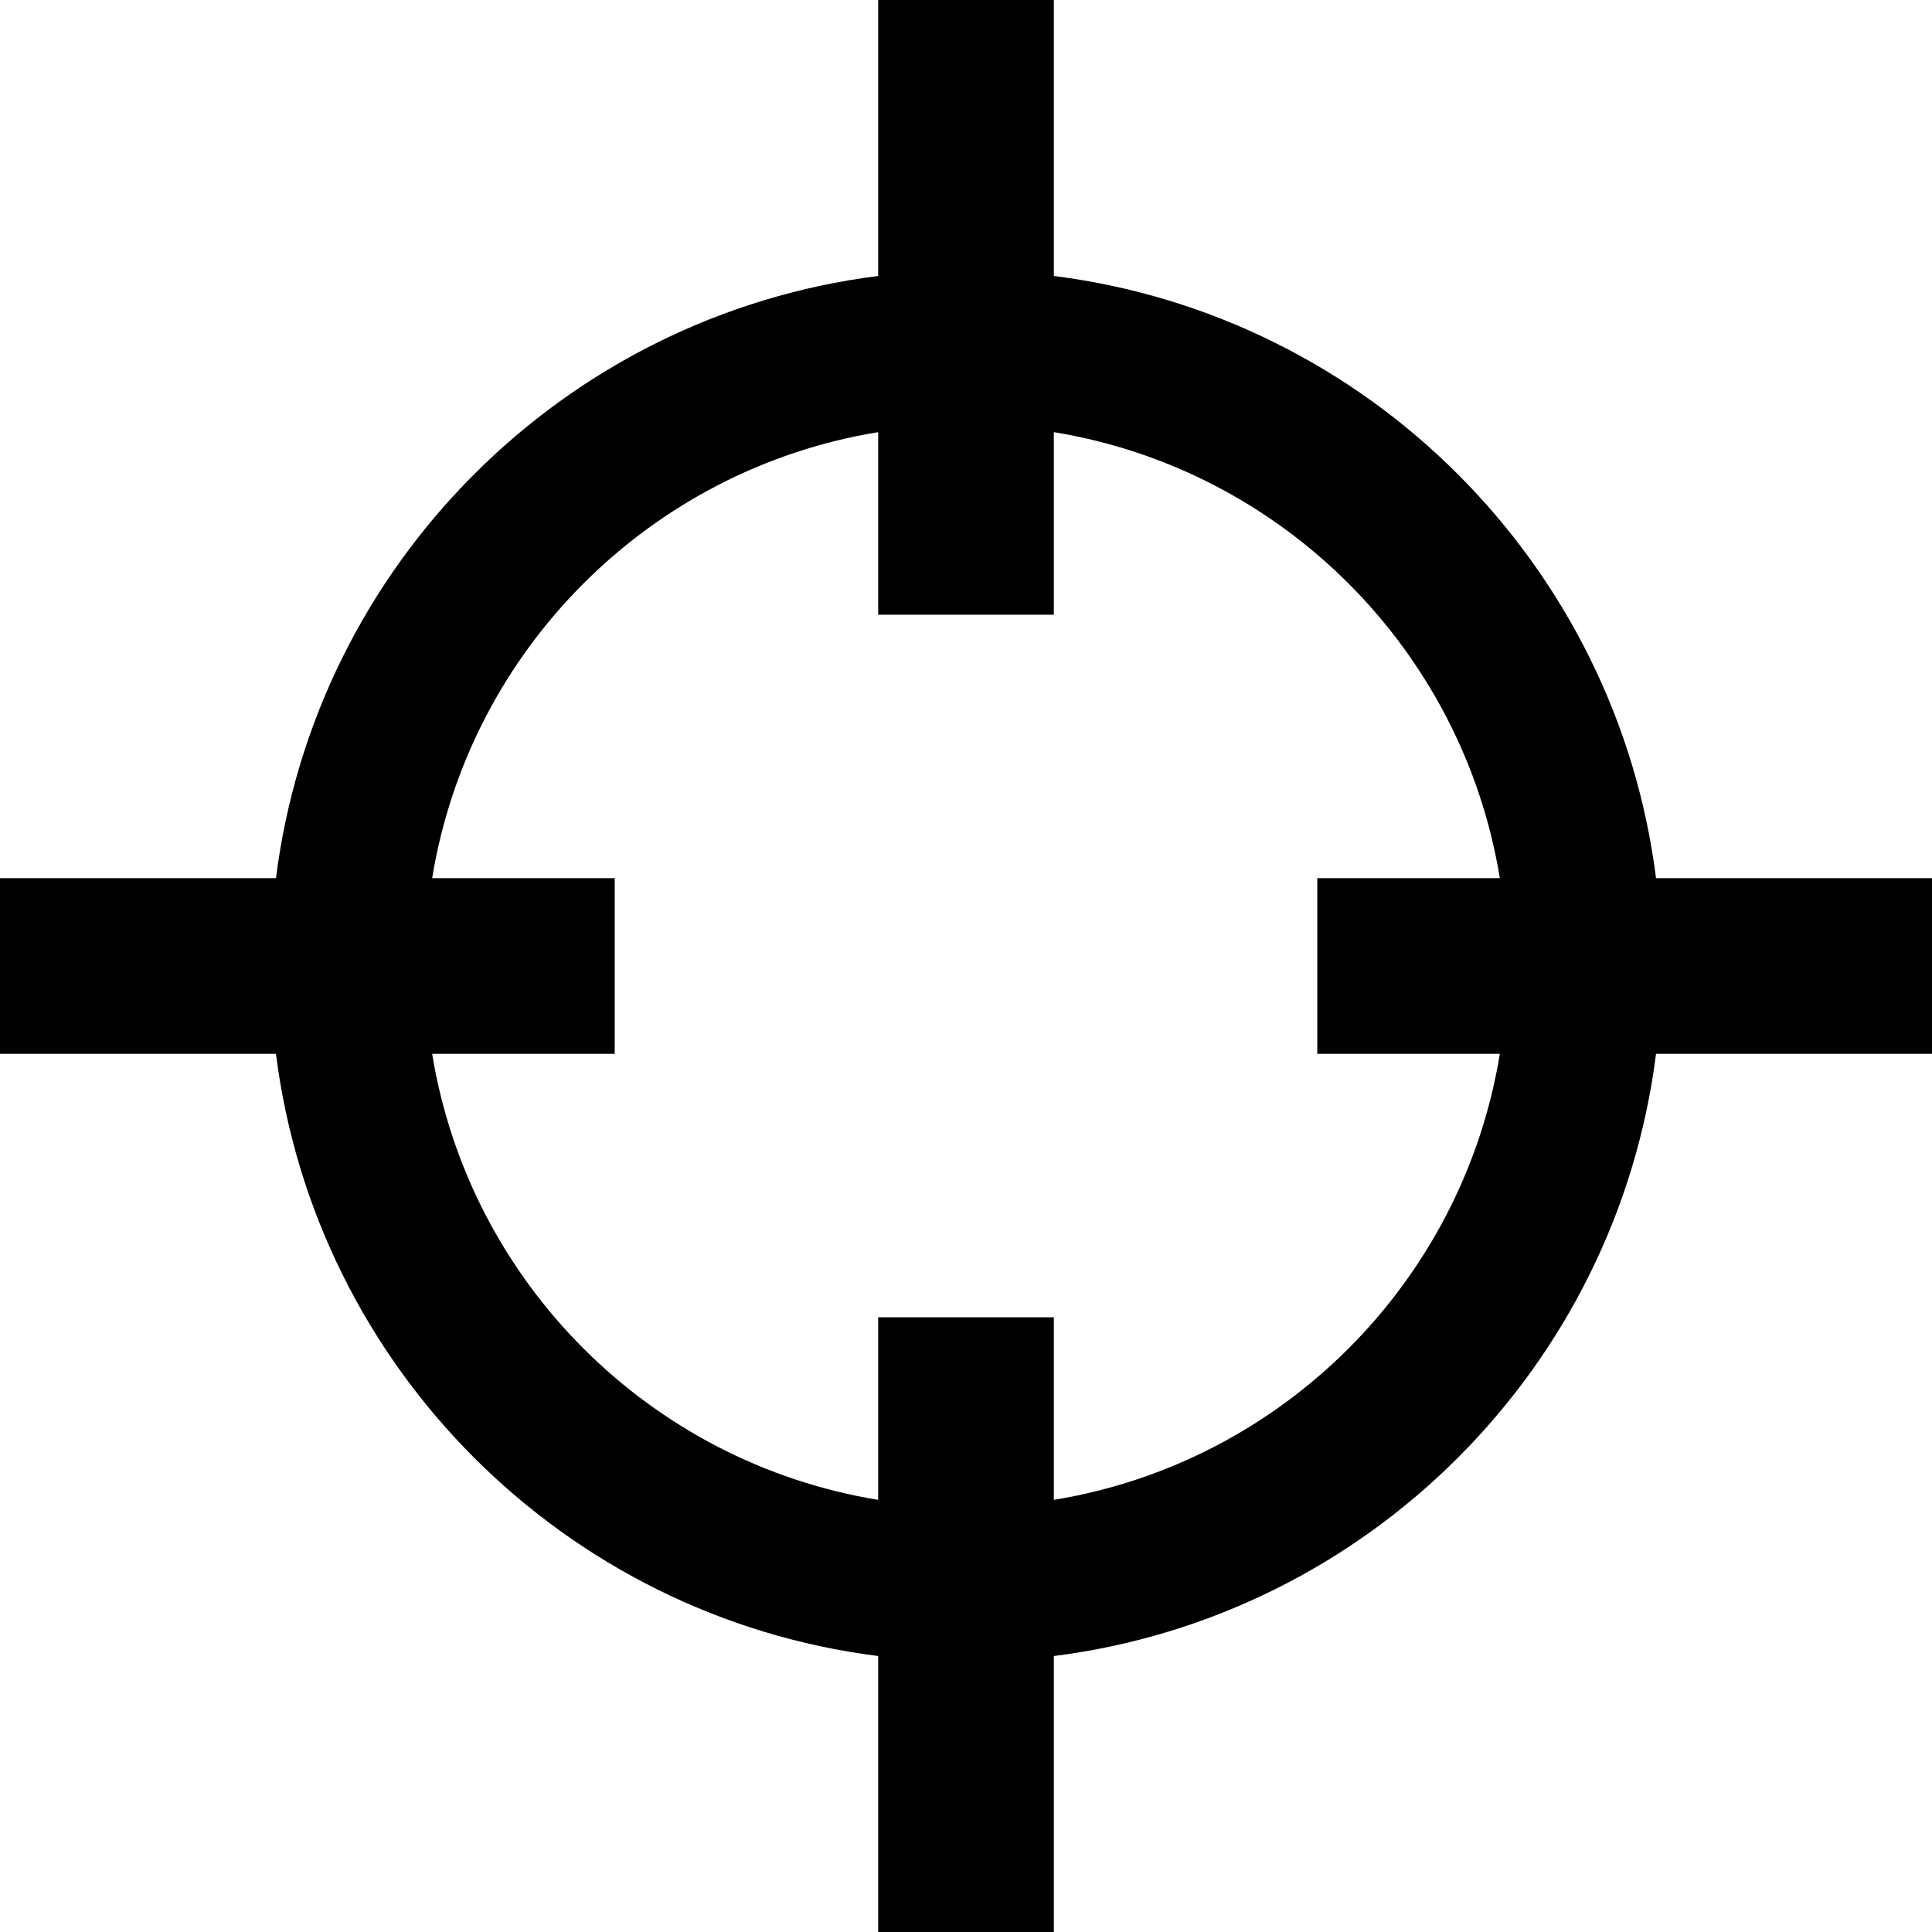 <svg viewBox="0 0 50 50" fill="currentColor" xmlns="http://www.w3.org/2000/svg">
<path d="M27.273 0H22.727V7.142C14.604 8.166 8.166 14.603 7.142 22.727H0V27.273H7.142C8.166 35.397 14.604 41.834 22.727 42.858V50H27.273V42.858C35.397 41.834 41.834 35.397 42.858 27.273H50V22.727H42.858C41.834 14.603 35.397 8.166 27.273 7.142V0ZM22.727 11.184V15.909H27.273V11.184C33.184 12.149 37.851 16.816 38.816 22.727H34.091V27.273H38.816C37.851 33.184 33.184 37.851 27.273 38.816V34.091H22.727V38.816C16.816 37.851 12.149 33.184 11.184 27.273H15.909V22.727H11.184C12.149 16.816 16.816 12.149 22.727 11.184Z"/>
</svg>
